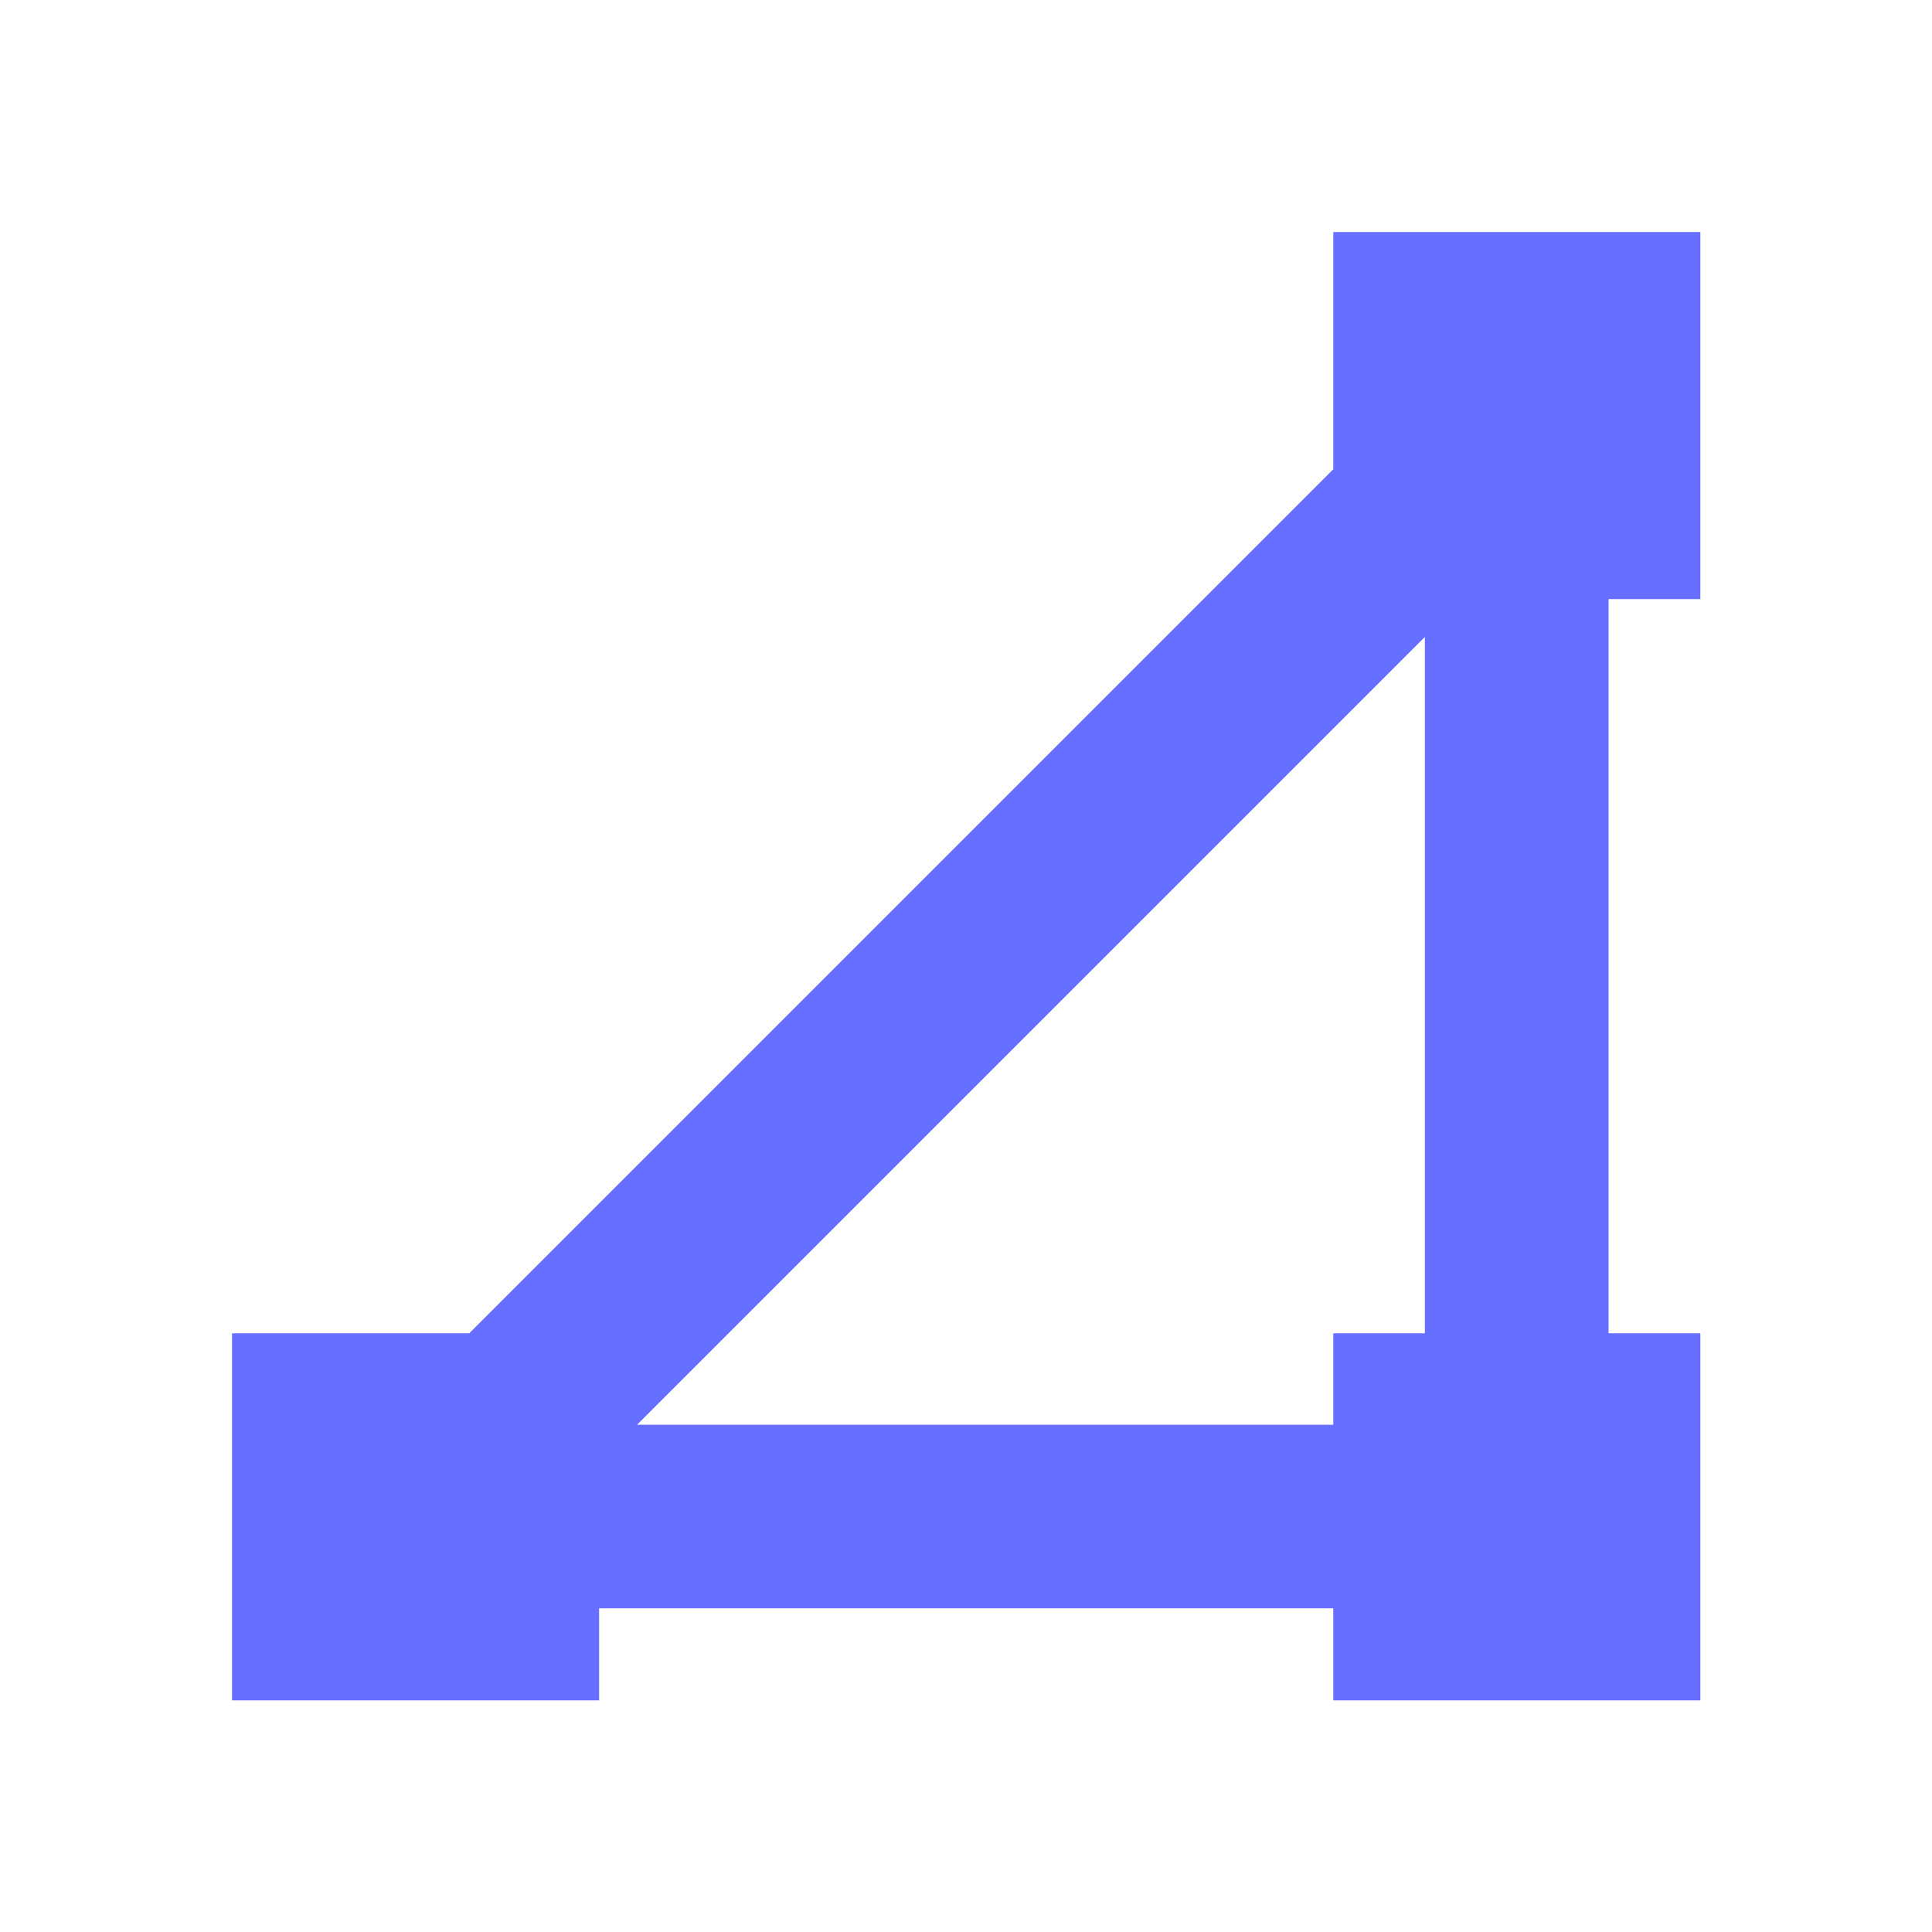 <svg xmlns="http://www.w3.org/2000/svg" xmlns:xlink="http://www.w3.org/1999/xlink" width="20" height="20" viewBox="0 0 20 20"><defs><style>.cls-1{fill:#666fff}.cls-2{fill:none}.cls-3{clip-path:url(#clip-path)}.cls-4{clip-path:url(#clip-path-2)}</style><clipPath id="clip-path"><path id="路径_3" d="M11.4-14v2.456L2.456-2.6H0V1.2H3.8V-1.26l8.548-8.548V-2.6H11.4V1.2h3.8V-2.6h-.95v-7.6h.95V-14ZM13.3-1.653H1.9v1.9H13.3Z" class="cls-1" data-name="路径 3" transform="translate(0 14)"/></clipPath><clipPath id="clip-path-2"><path id="路径_2" d="M-1775,966.315H309.115V-206H-1775Z" class="cls-1" data-name="路径 2" transform="translate(1775 206)"/></clipPath></defs><g id="icon_polygon_a" transform="translate(0.231 0.231)"><rect id="矩形备份_10" width="20" height="20" class="cls-2" data-name="矩形备份 10" transform="translate(-0.231 -0.231)"/><g id="组_3" data-name="组 3" transform="translate(2.171 2.171)"><g id="组_2" class="cls-3" data-name="组 2"><g id="组_1" class="cls-4" data-name="组 1" transform="translate(-1926.72 -208.411)"><path id="路径_1" d="M-5-19H21.051V7.051H-5Z" class="cls-1" data-name="路径 1" transform="translate(1926.293 221.984)"/></g></g></g></g></svg>
